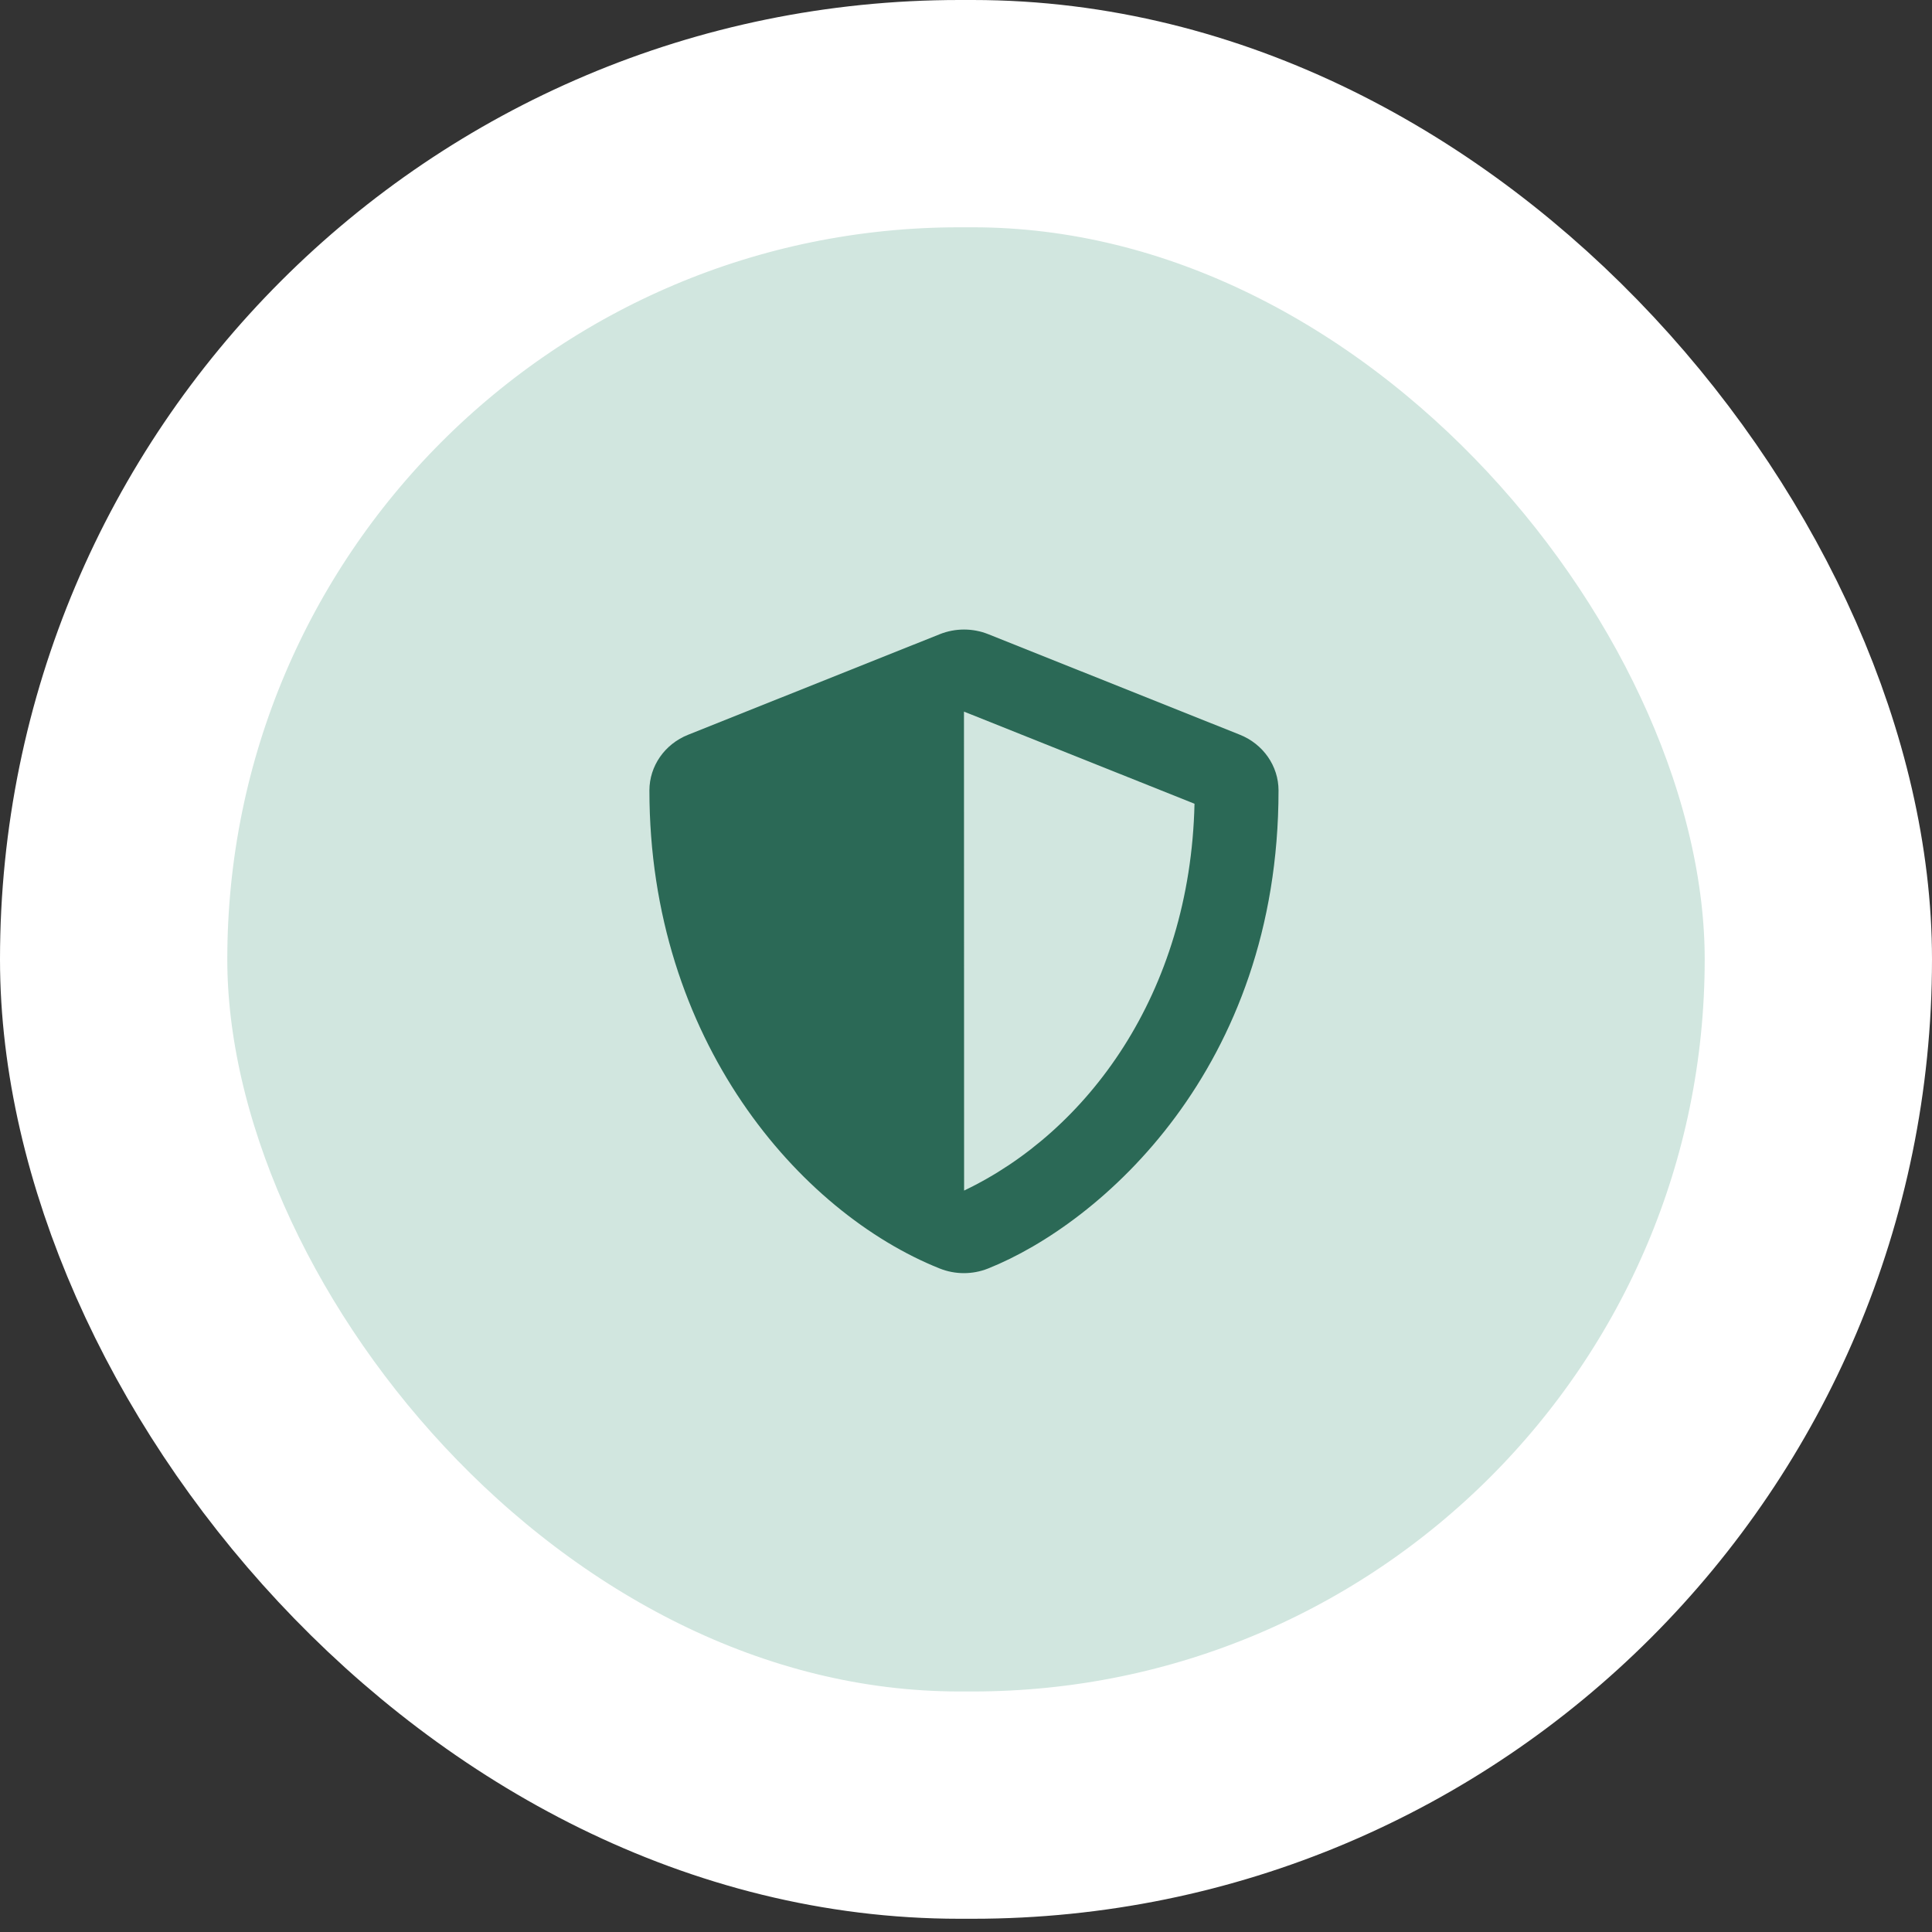 <svg width="119" height="119" viewBox="0 0 119 119" fill="none" xmlns="http://www.w3.org/2000/svg">
<rect x="0" y="0" width="119" height="119" fill="#333333" stroke="none"/>
<rect x="7" y="7" width="105" height="104.185" rx="52.093" fill="#D1E6DF" stroke="white" stroke-width="14"/>
<path d="M76.368 45.255L60.868 39.061C60.396 38.873 59.89 38.776 59.379 38.776C58.868 38.776 58.362 38.873 57.89 39.061L42.39 45.255C40.944 45.828 40 47.183 40 48.686C40 64.056 49.243 74.68 57.882 78.133C58.834 78.513 59.908 78.513 60.86 78.133C67.779 75.369 78.75 65.822 78.75 48.686C78.75 47.183 77.805 45.828 76.368 45.255ZM59.383 73.332L59.375 43.831L73.575 49.506C73.309 61.23 66.947 69.724 59.383 73.332V73.332Z" fill="#2B6956"/>
</svg>
